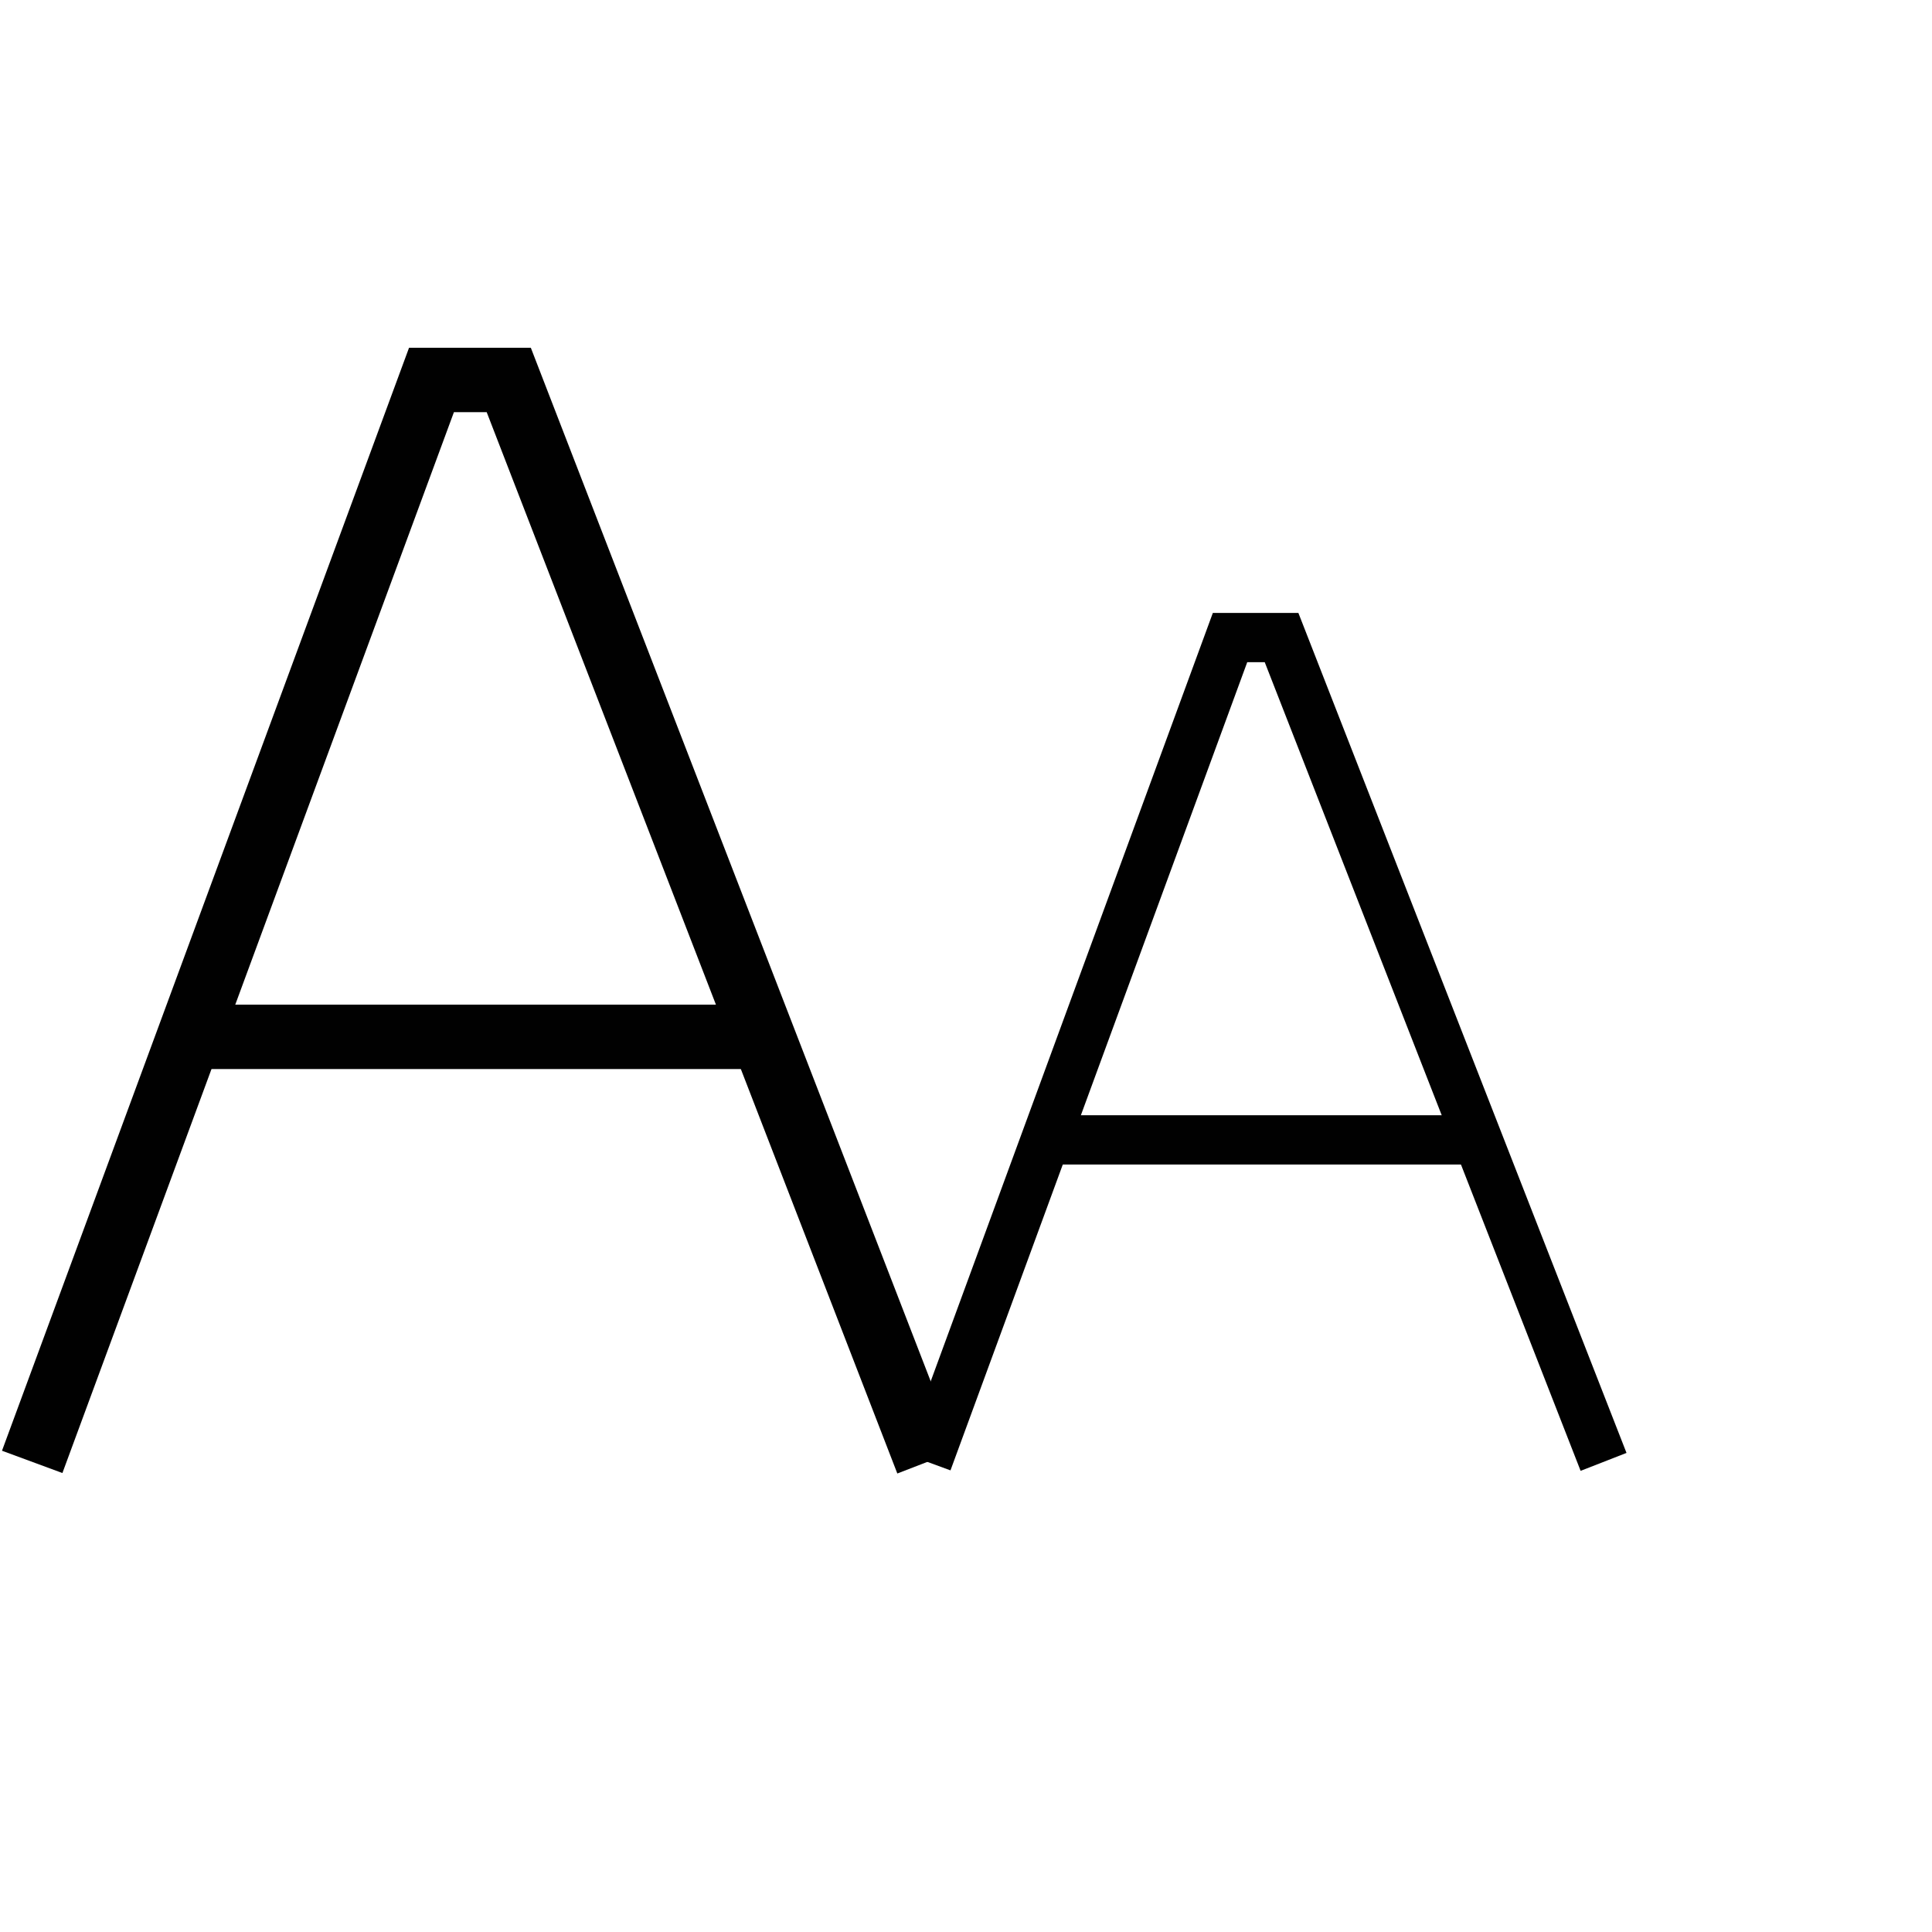 <svg version="1.1" xmlns="http://www.w3.org/2000/svg" xmlns:xlink="http://www.w3.org/1999/xlink" viewBox="0 0 30 30">
    <polyline fill="none" stroke="#010101" stroke-miterlimit="10" points="0.5,22.7 6.7,5.9 7.9,5.9 14.4,22.7 "/>
	<line fill="none" stroke="#010101" stroke-miterlimit="10" x1="2.8" y1="16.1" x2="11.7" y2="16.1"/>
	<polyline fill="none" stroke="#010101" stroke-width="0.765" stroke-miterlimit="10" points="14.4,22.7 19.1,9.9 19.9,9.9 
	24.9,22.7 "/>
	<line fill="none" stroke="#010101" stroke-width="0.765" stroke-miterlimit="10" x1="16.1" y1="17.7" x2="22.9" y2="17.7"/>
</svg>